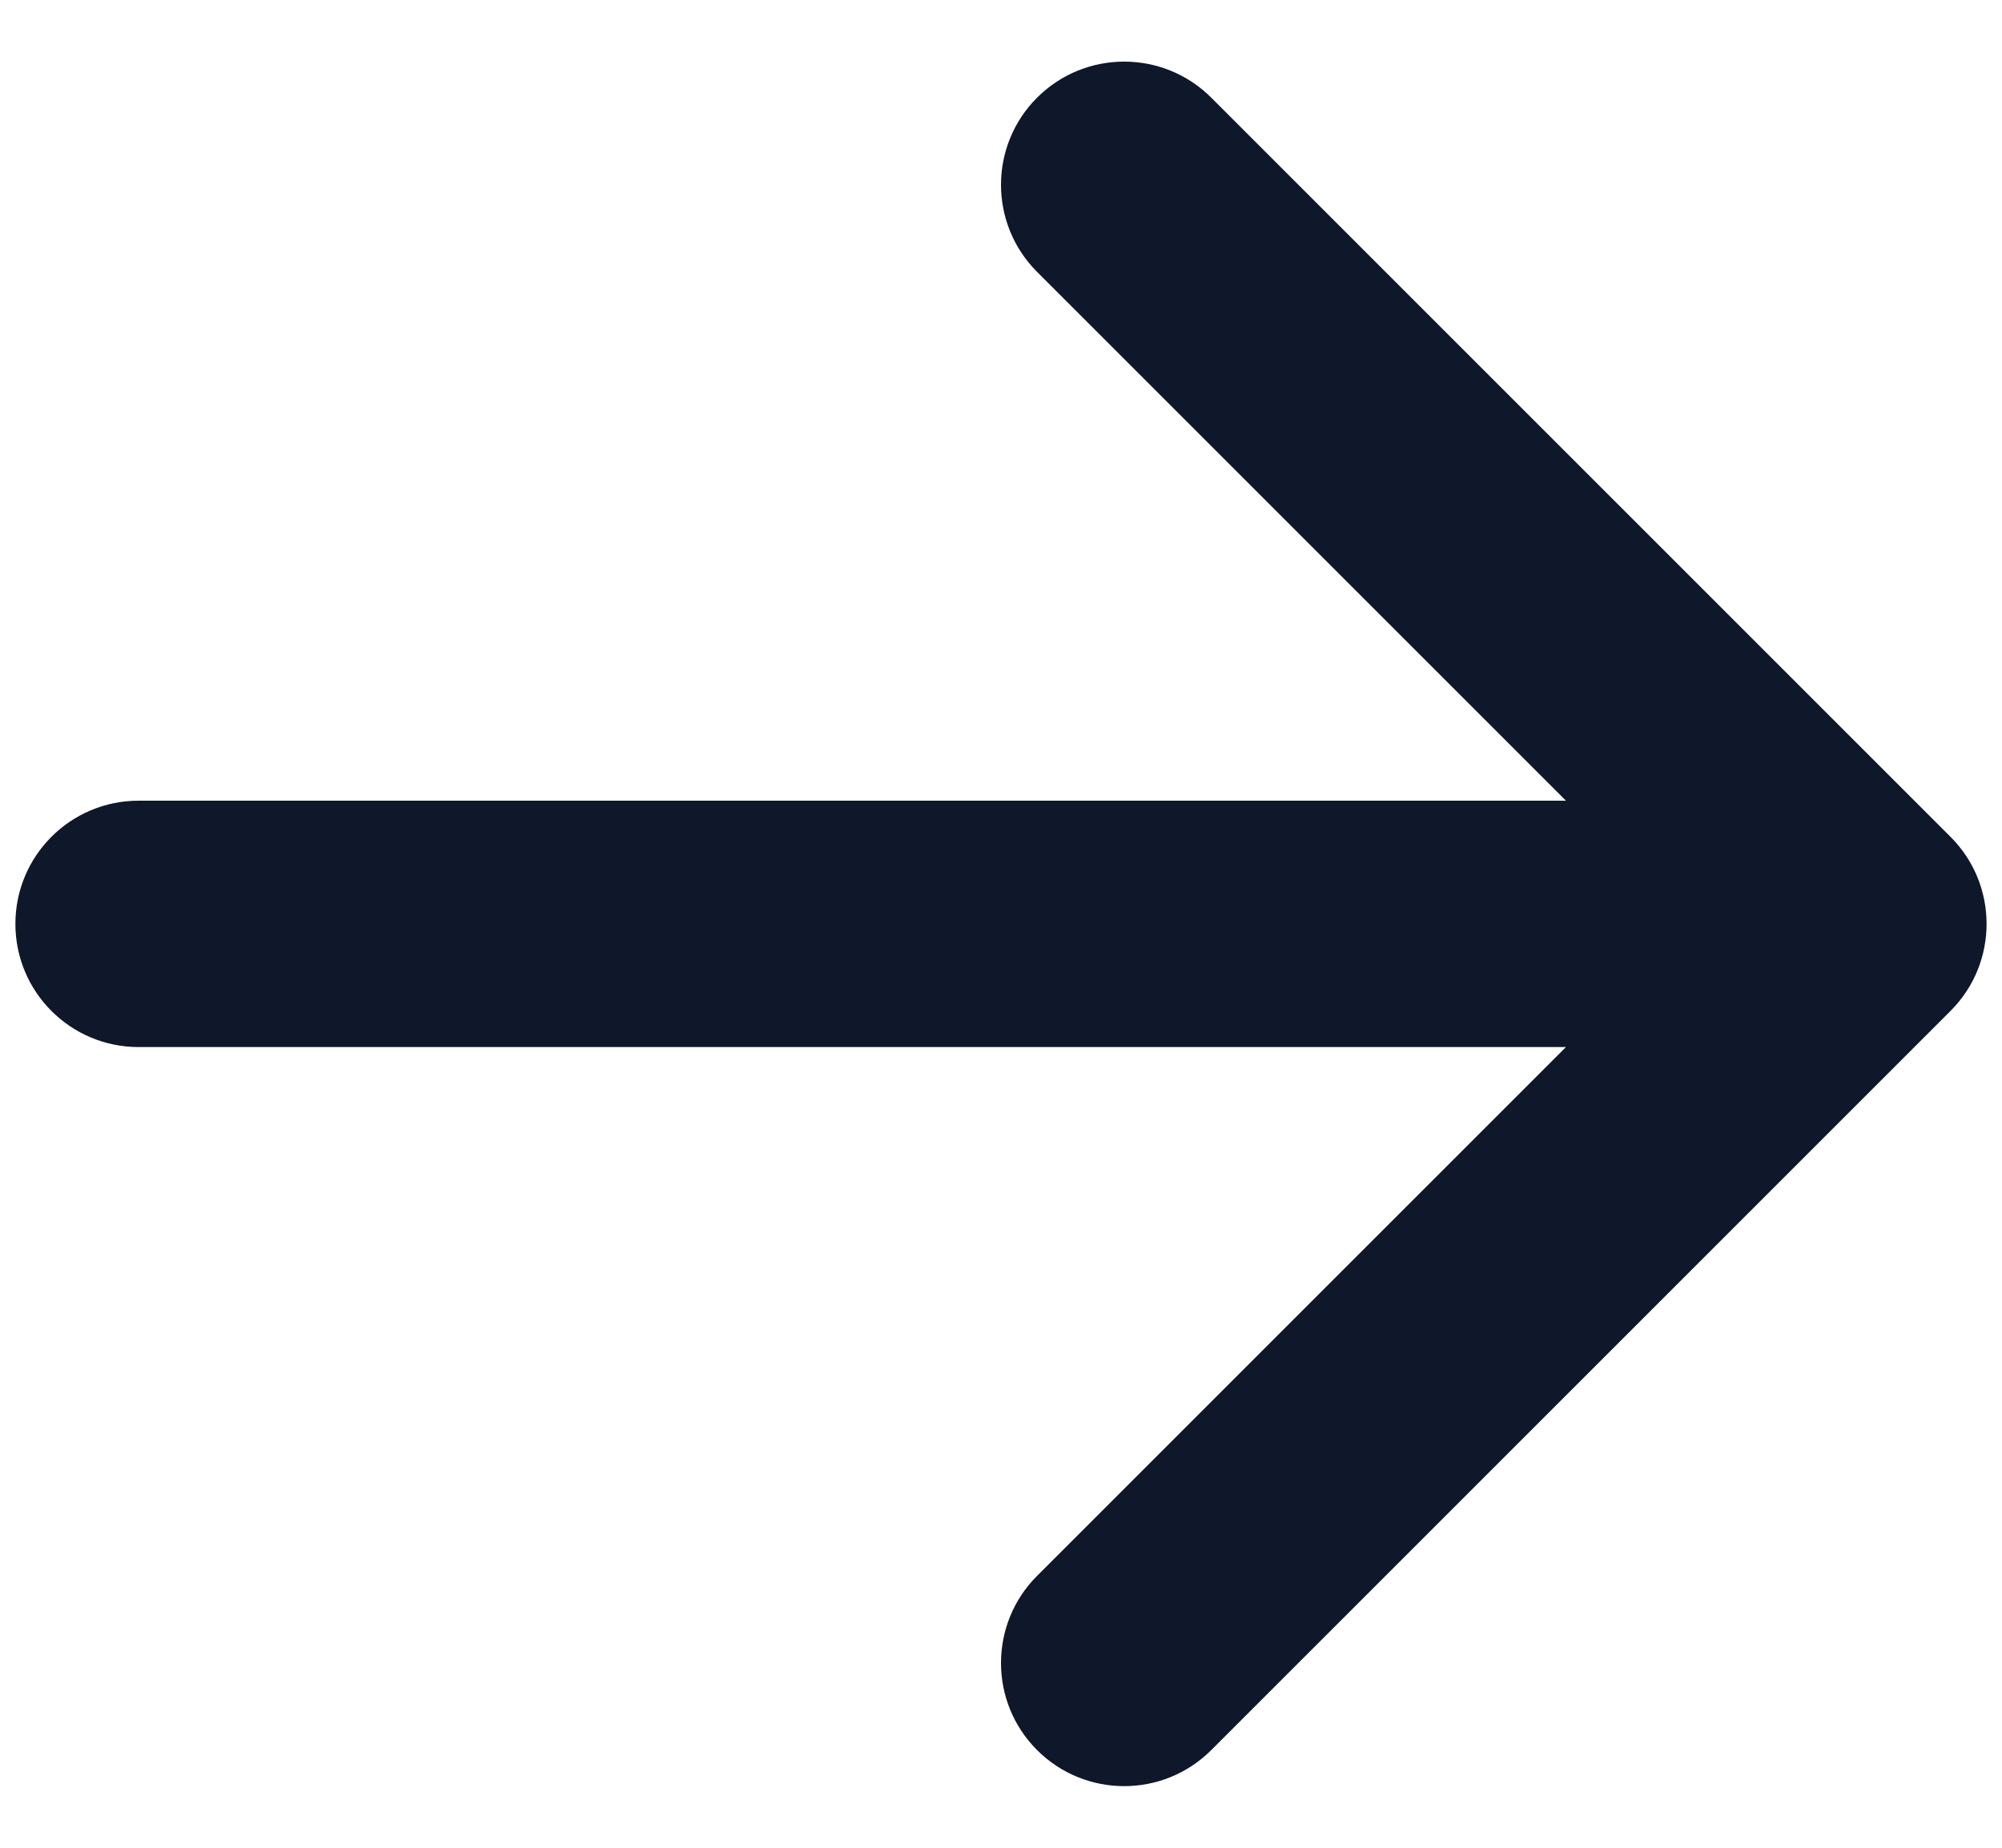 <svg width="26" height="24" viewBox="0 0 26 24" fill="none" xmlns="http://www.w3.org/2000/svg">
<path fill-rule="evenodd" clip-rule="evenodd" d="M13.468 22.731C14.093 23.356 15.106 23.356 15.731 22.731L25.331 13.131C25.956 12.507 25.956 11.493 25.331 10.869L15.731 1.269C15.106 0.644 14.093 0.644 13.468 1.269C12.844 1.893 12.844 2.907 13.468 3.531L20.337 10.4H1.8C0.916 10.4 0.2 11.116 0.2 12C0.2 12.884 0.916 13.6 1.8 13.6L20.337 13.6L13.468 20.469C12.844 21.093 12.844 22.107 13.468 22.731Z" fill="#0F172A"/>
</svg>
